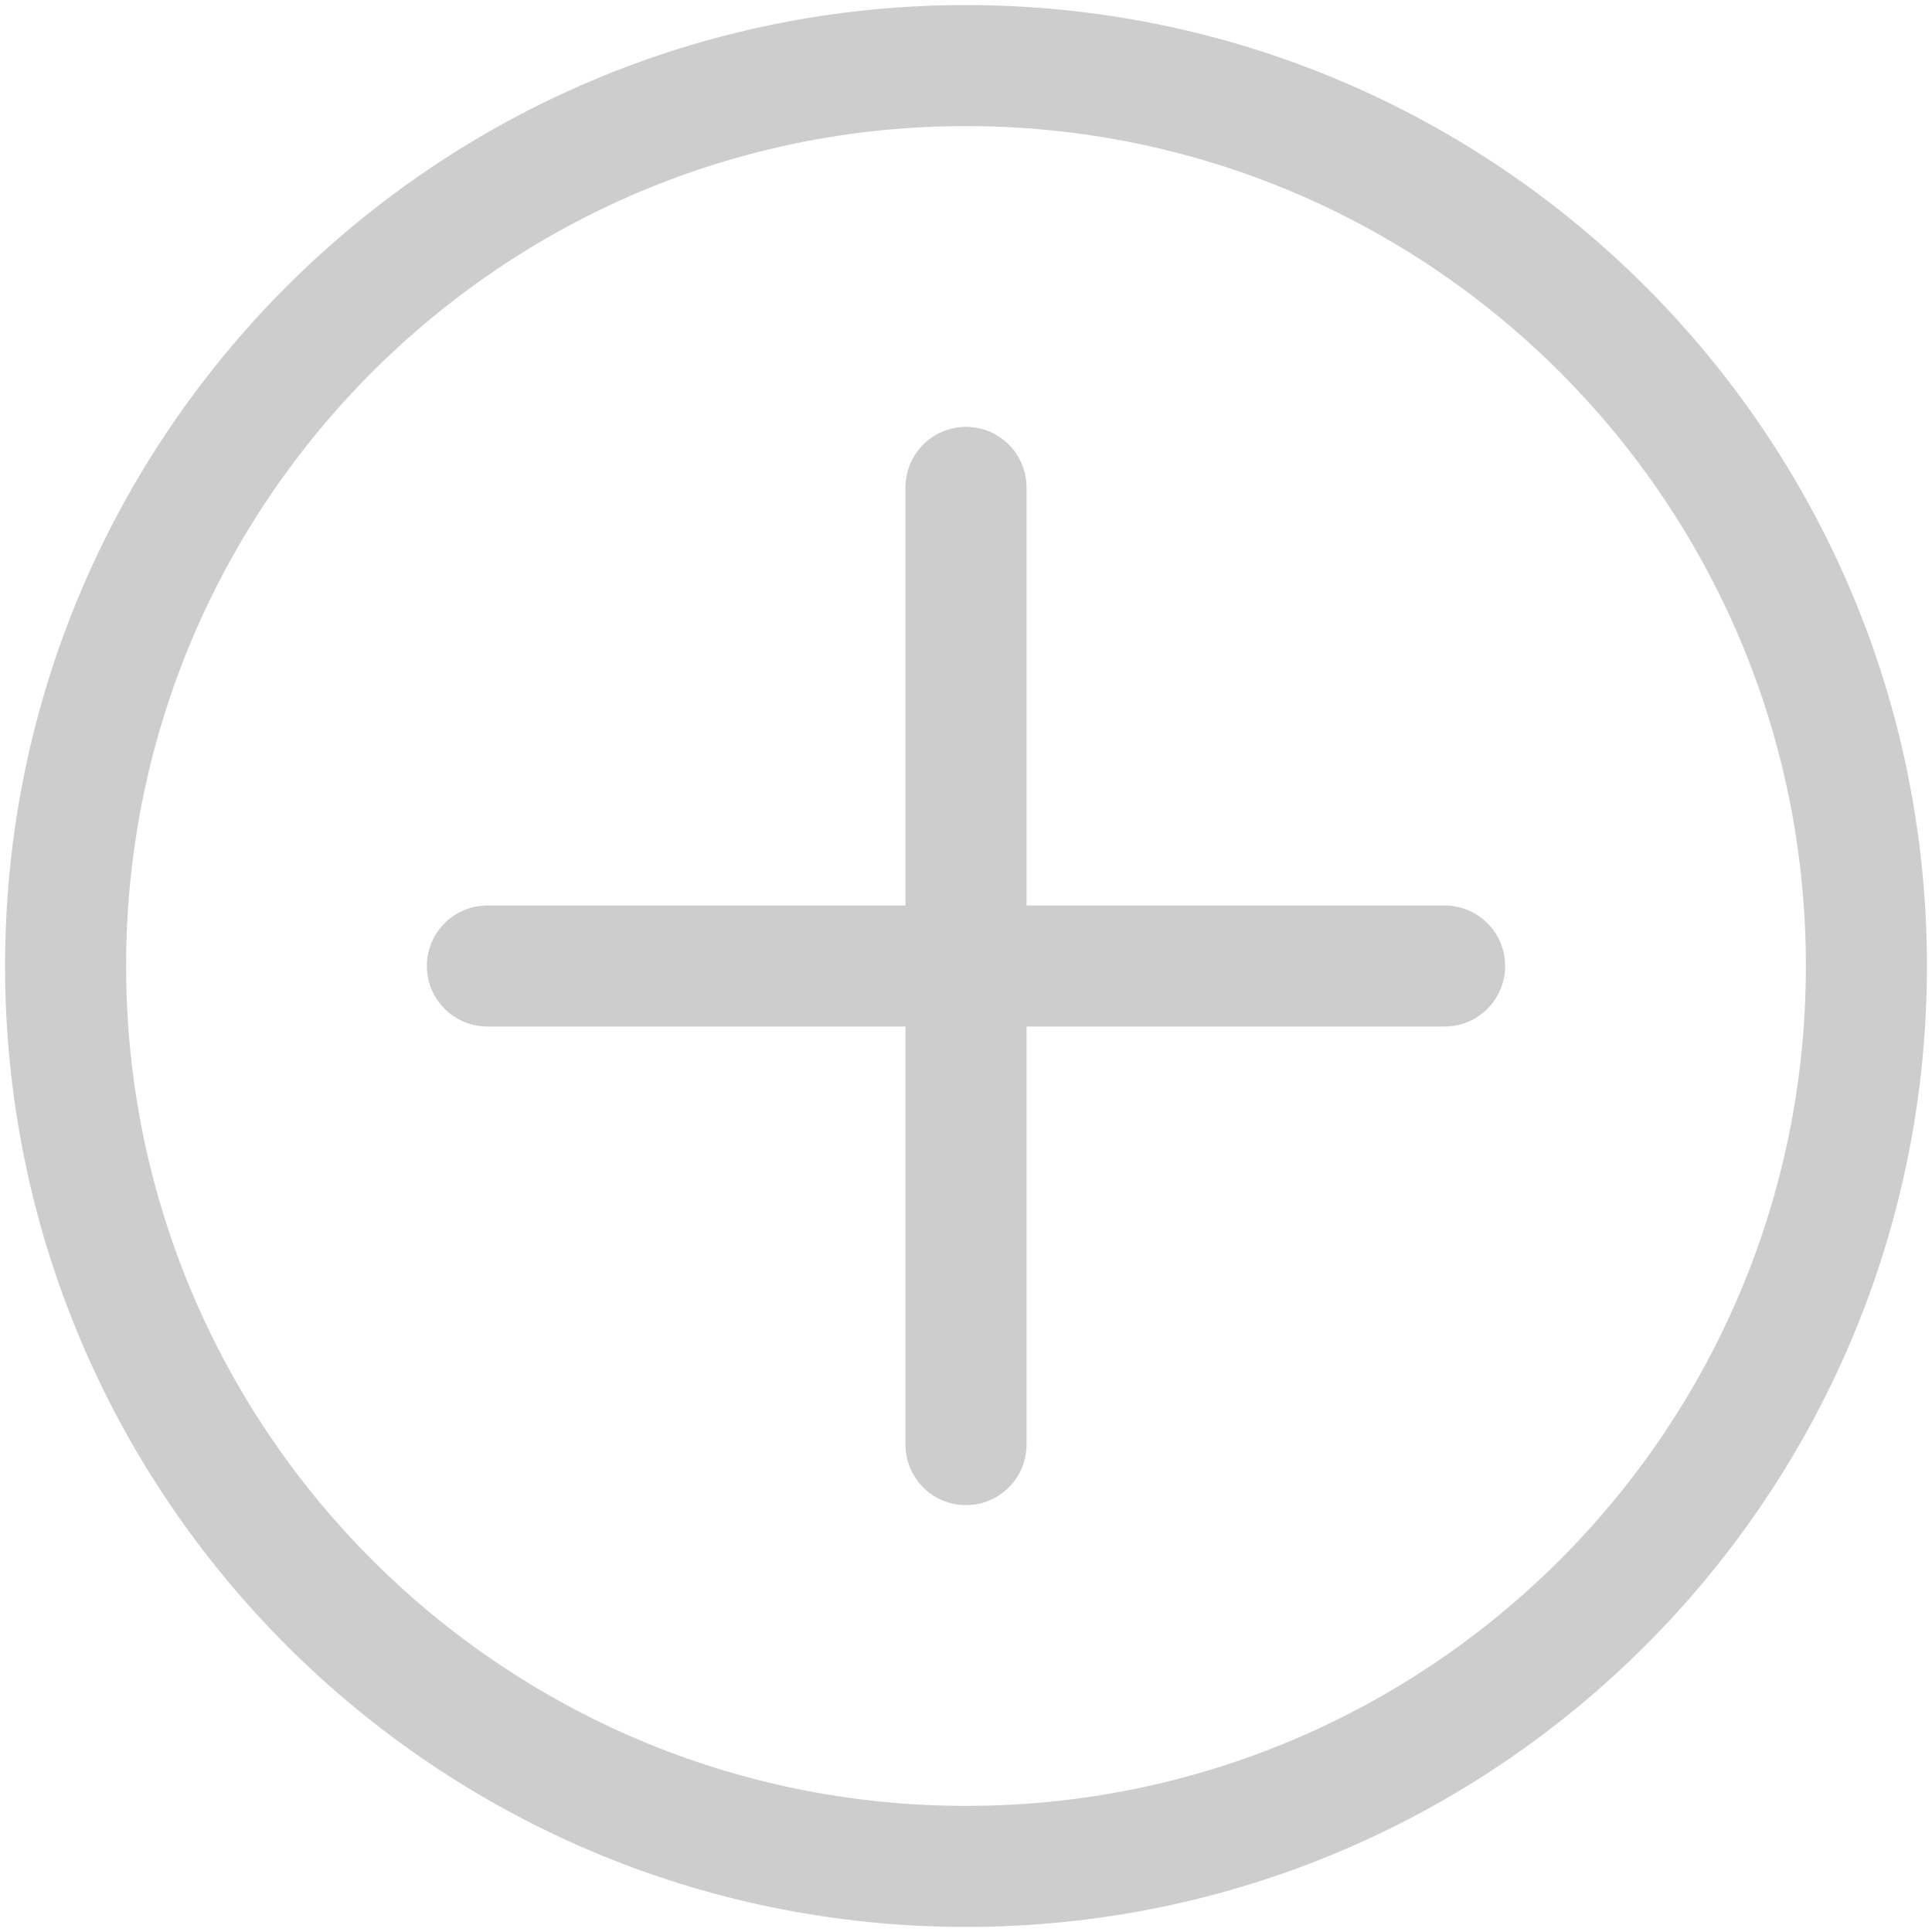 <svg width="217" height="217" viewBox="0 0 217 217" fill="none" xmlns="http://www.w3.org/2000/svg">
<path d="M108.5 209.633C164.354 209.633 209.633 164.354 209.633 108.5C209.633 52.645 164.354 7.367 108.5 7.367C52.646 7.367 7.367 52.645 7.367 108.5C7.367 164.354 52.646 209.633 108.5 209.633Z" stroke="#CDCDCD" stroke-width="13.595" stroke-miterlimit="10" stroke-linecap="round" stroke-linejoin="round"/>
<path d="M54.741 108.5H162.259" stroke="#CDCDCD" stroke-width="13.595" stroke-miterlimit="10" stroke-linecap="round" stroke-linejoin="round"/>
<path d="M108.5 54.74V162.259" stroke="#CDCDCD" stroke-width="13.595" stroke-miterlimit="10" stroke-linecap="round" stroke-linejoin="round"/>
</svg>
